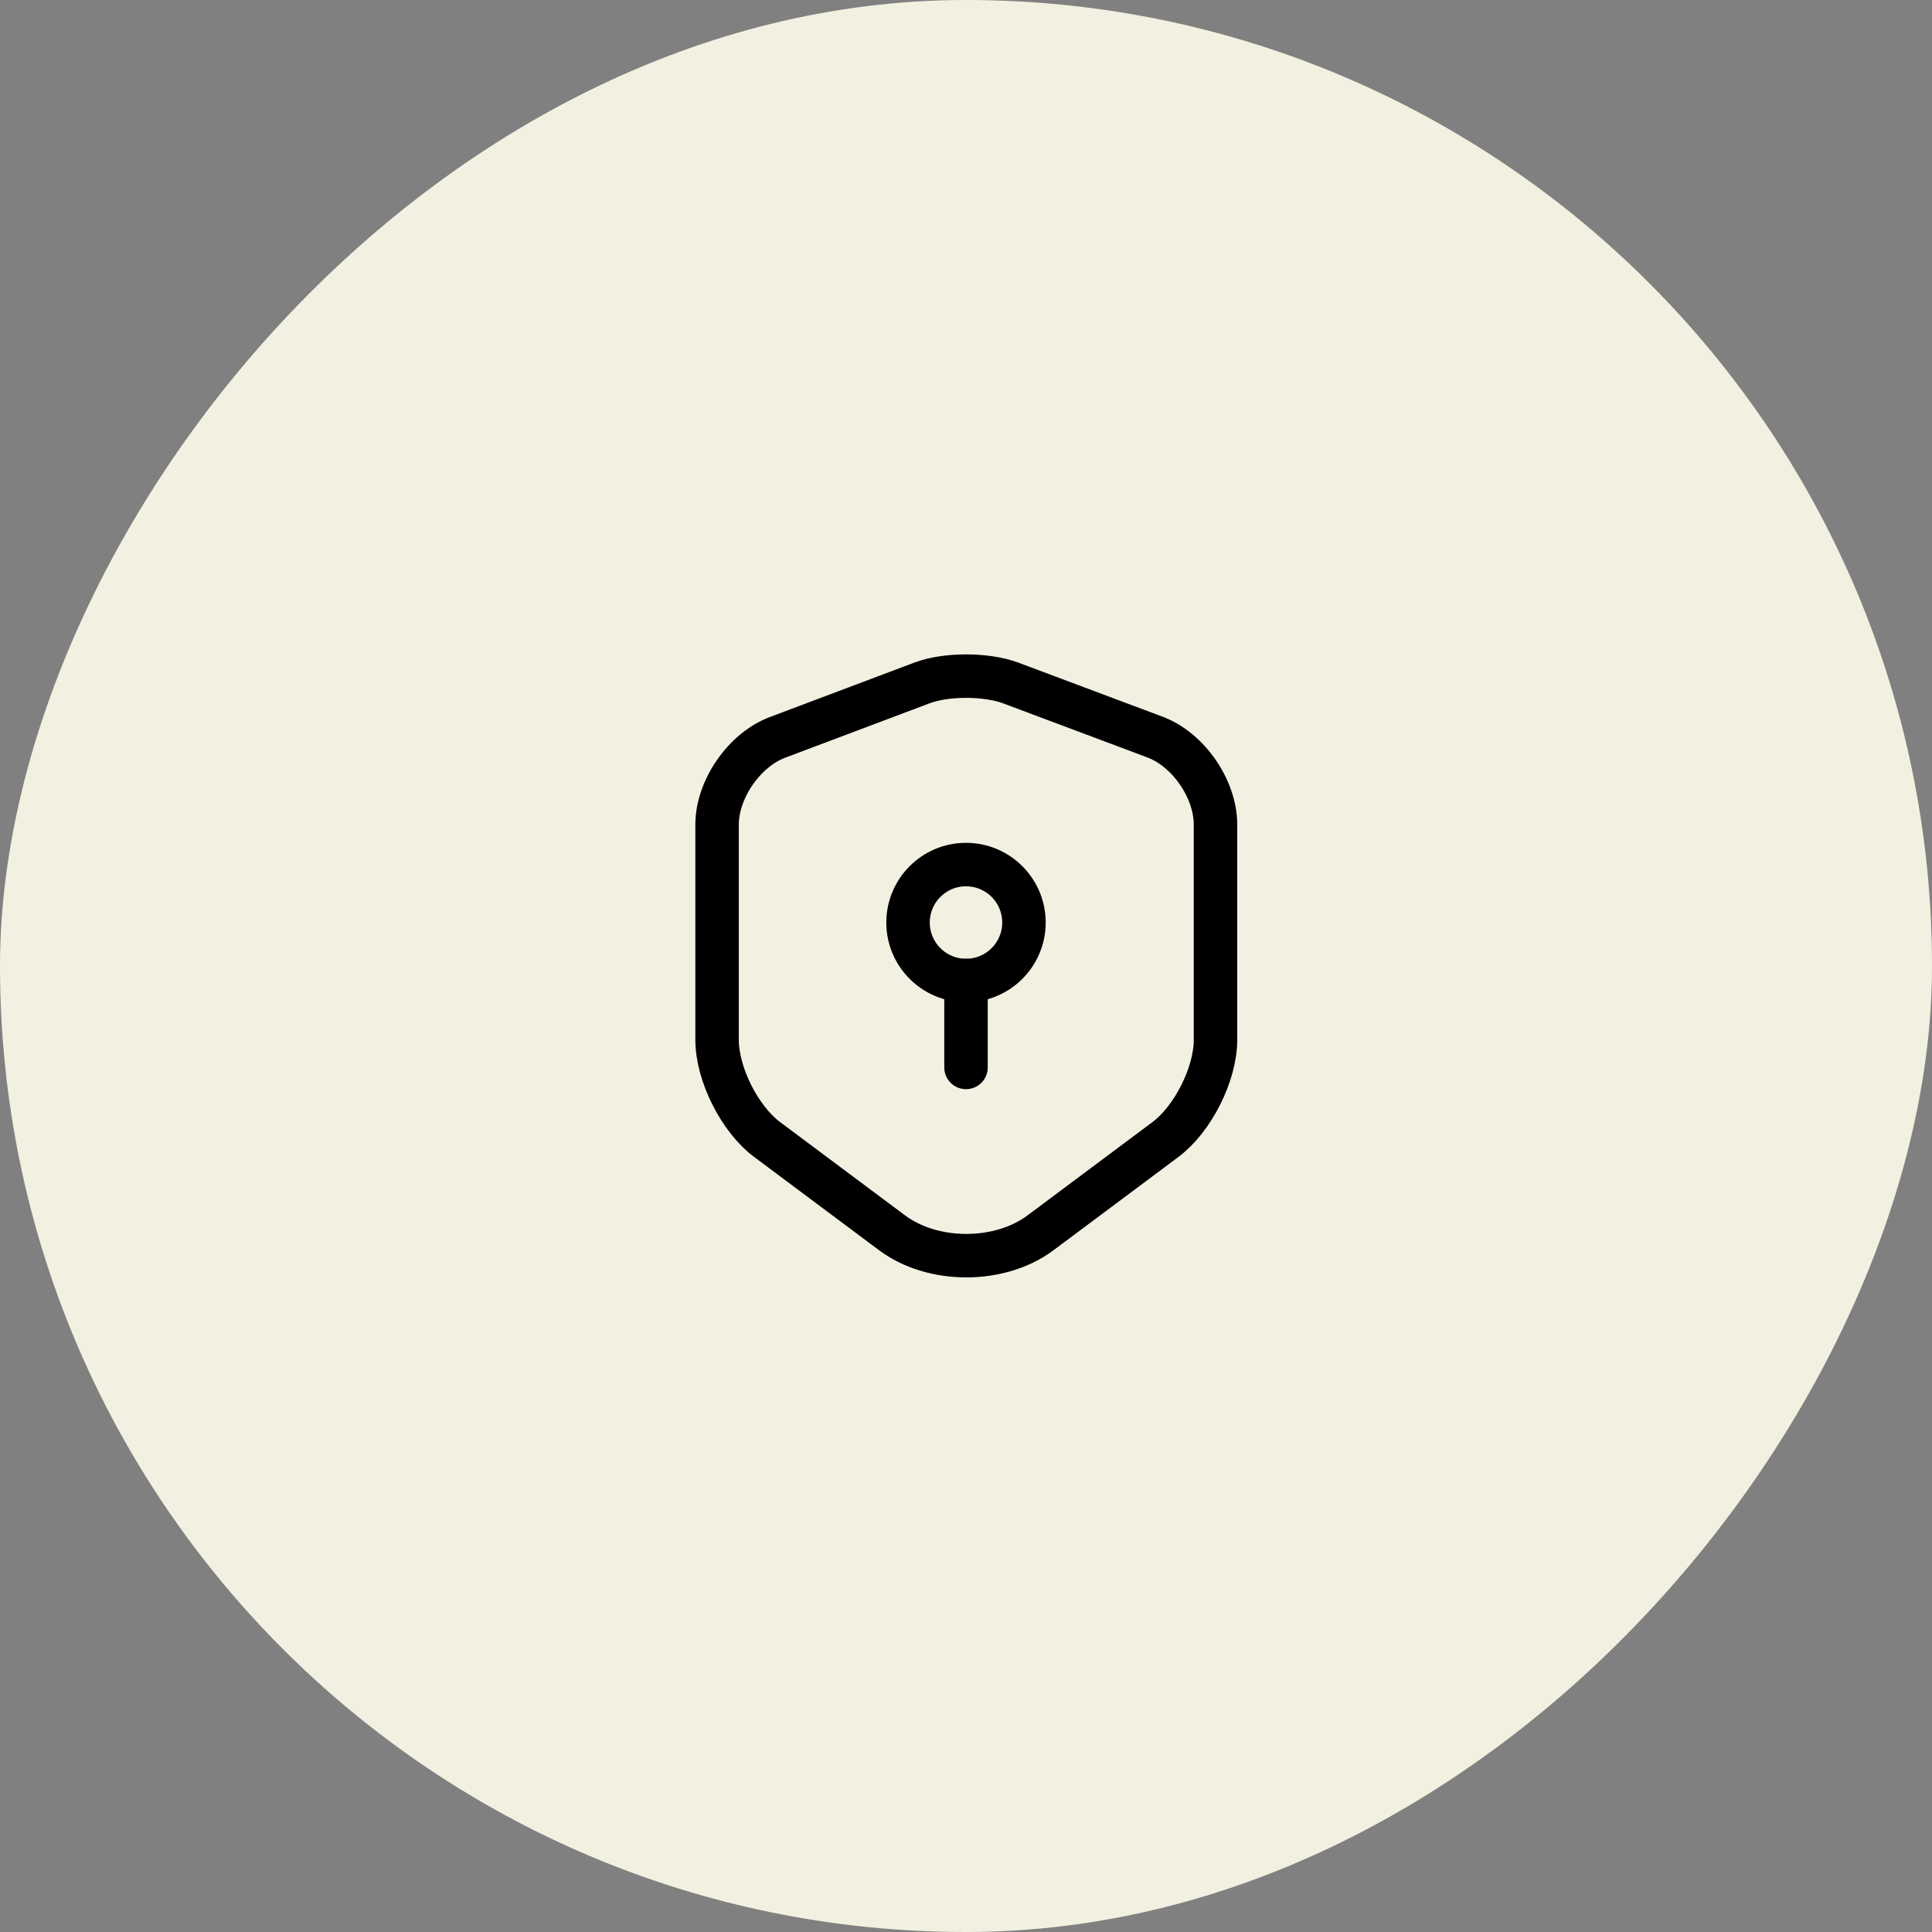 <svg width="50" height="50" viewBox="0 0 50 50" fill="none" xmlns="http://www.w3.org/2000/svg">
<rect x="0" y="0" width="50" height="50" fill="#808080" stroke="none"/>
<rect width="50" height="50" rx="25" transform="matrix(-1 0 0 1 50 0)" fill="#F2F0E0"/>
<path d="M23.867 17.672L20.125 19.082C19.262 19.405 18.558 20.425 18.558 21.34V26.912C18.558 27.797 19.142 28.96 19.855 29.492L23.08 31.9C24.137 32.695 25.878 32.695 26.935 31.9L30.16 29.492C30.872 28.96 31.457 27.797 31.457 26.912V21.34C31.457 20.417 30.753 19.397 29.89 19.075L26.148 17.672C25.51 17.44 24.49 17.44 23.867 17.672Z" stroke="black" stroke-width="1.125" stroke-linecap="round" stroke-linejoin="round"/>
<path d="M25 25.375C25.828 25.375 26.5 24.703 26.5 23.875C26.5 23.047 25.828 22.375 25 22.375C24.172 22.375 23.5 23.047 23.5 23.875C23.5 24.703 24.172 25.375 25 25.375Z" stroke="black" stroke-width="1.125" stroke-miterlimit="10" stroke-linecap="round" stroke-linejoin="round"/>
<path d="M25 25.375V27.625" stroke="black" stroke-width="1.125" stroke-miterlimit="10" stroke-linecap="round" stroke-linejoin="round"/>
</svg>
